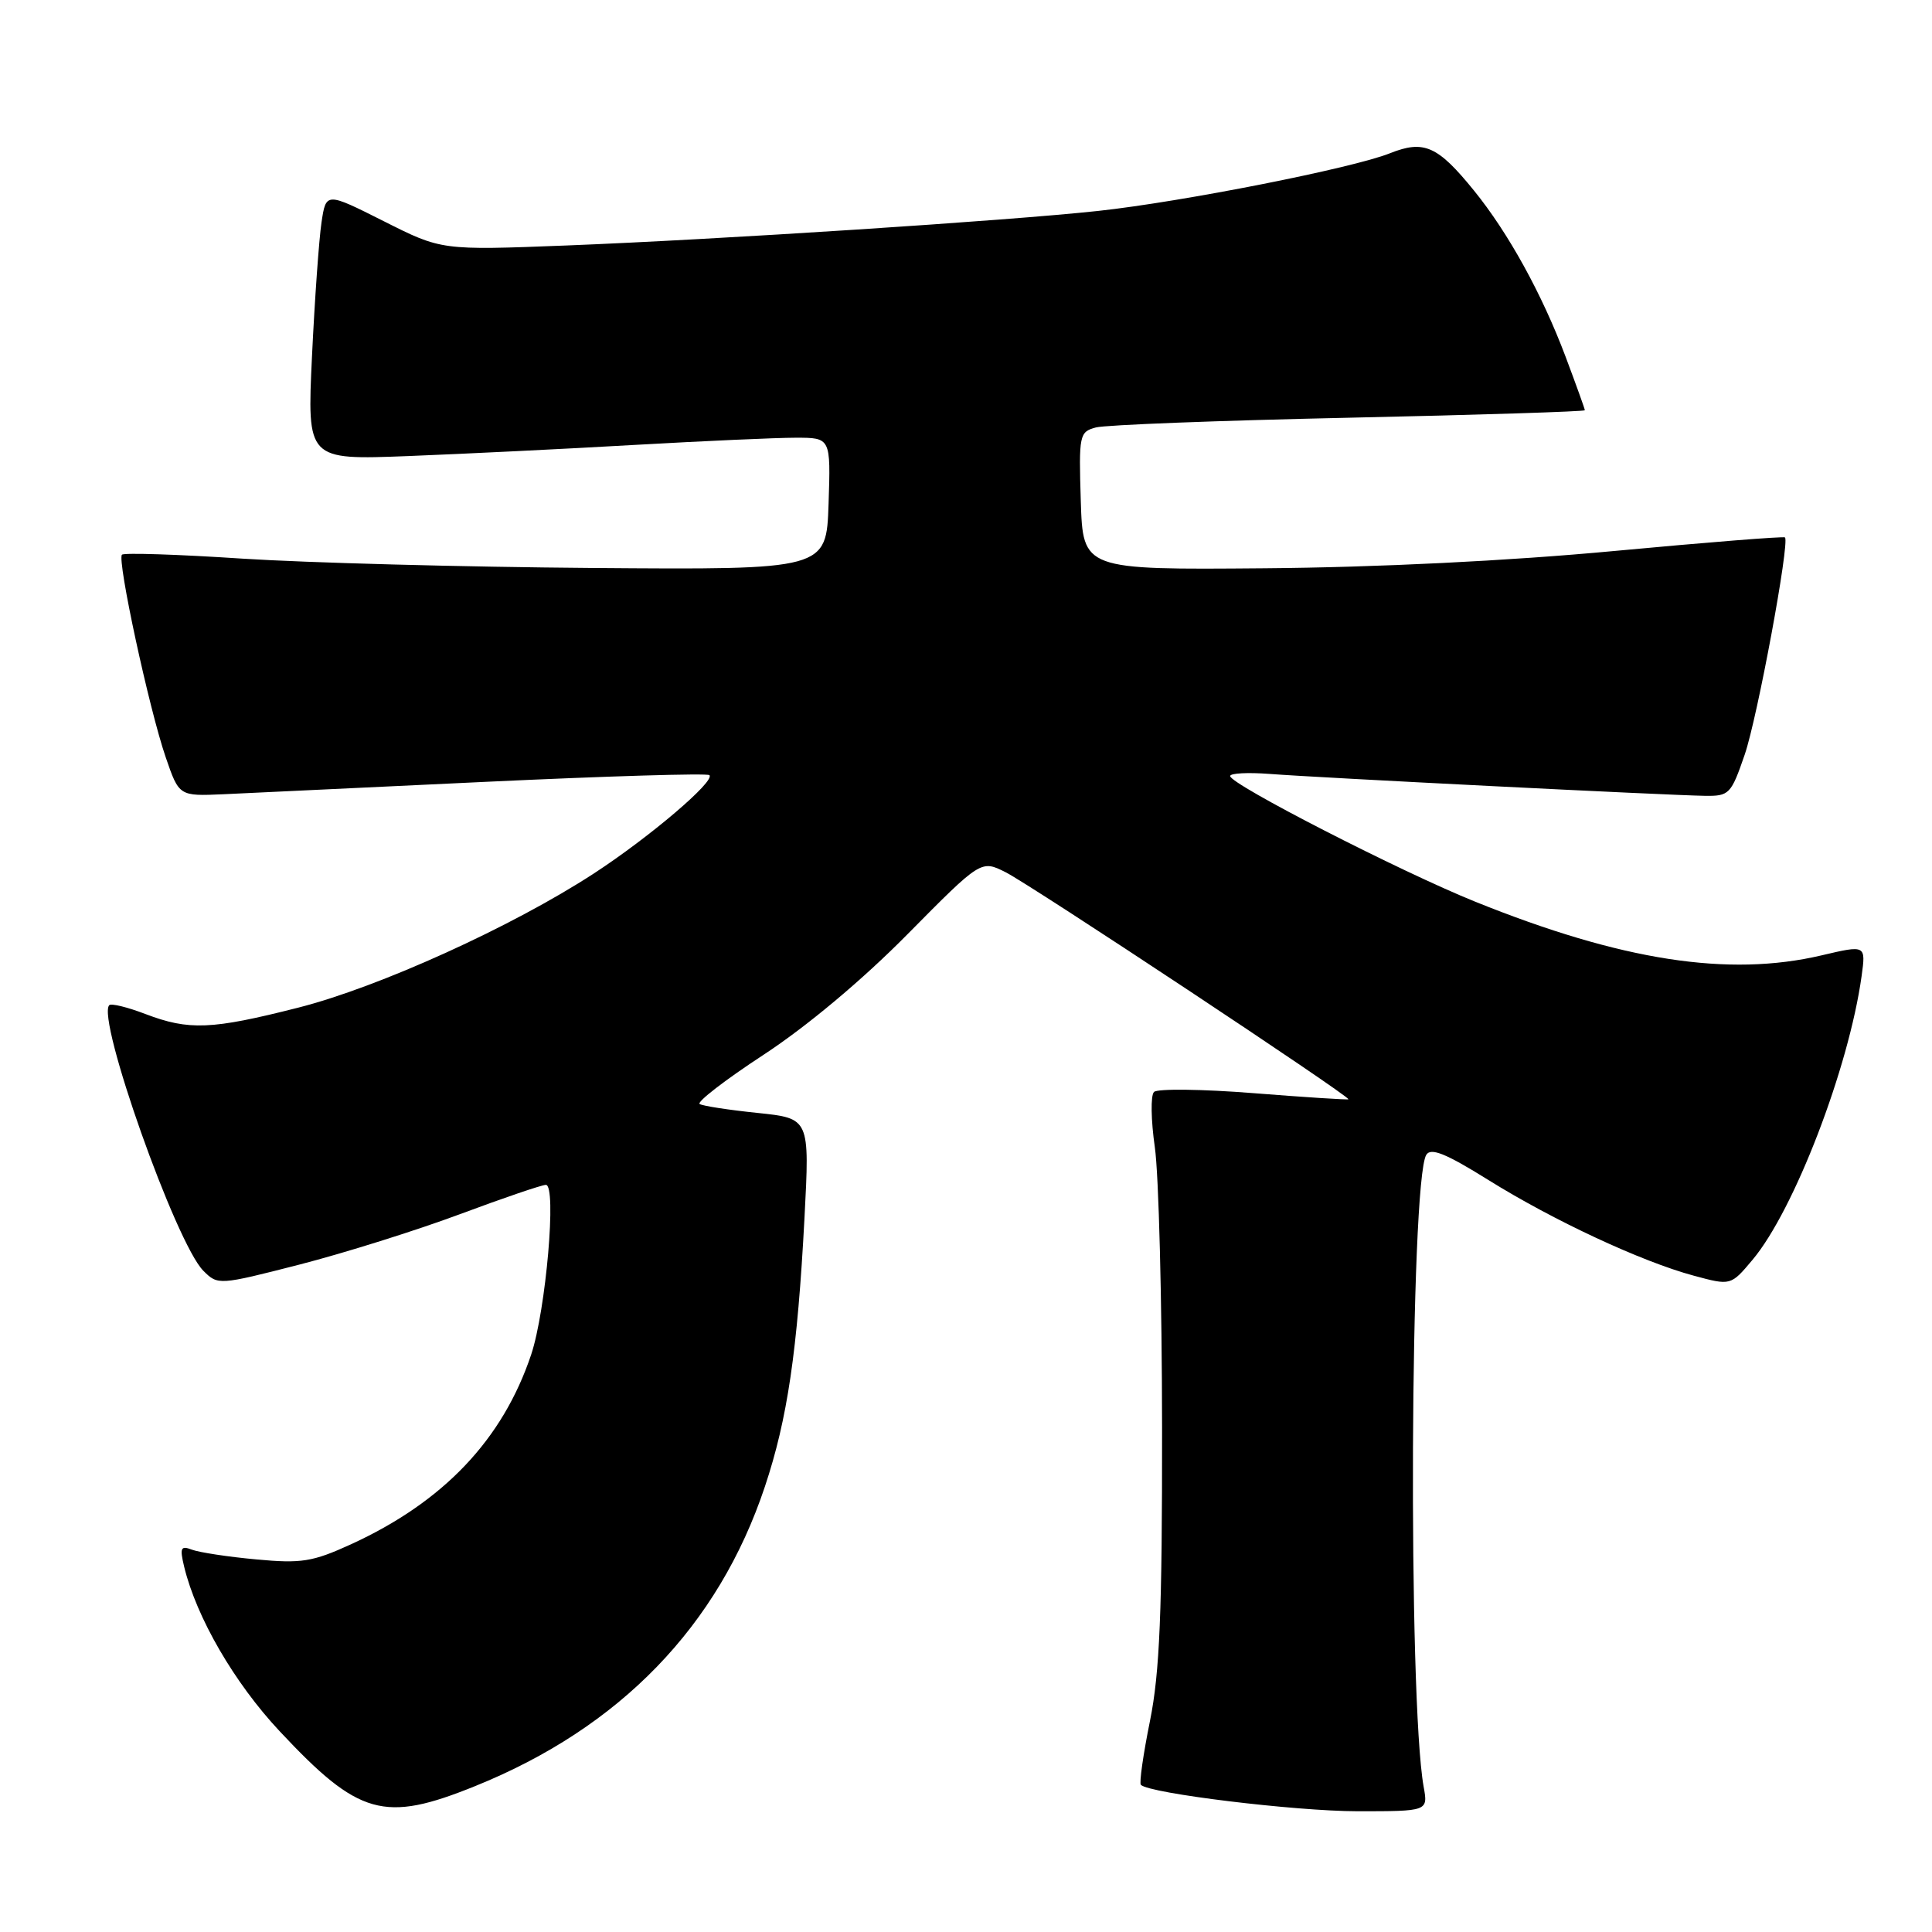<?xml version="1.0" encoding="UTF-8" standalone="no"?>
<!DOCTYPE svg PUBLIC "-//W3C//DTD SVG 1.1//EN" "http://www.w3.org/Graphics/SVG/1.1/DTD/svg11.dtd" >
<svg xmlns="http://www.w3.org/2000/svg" xmlns:xlink="http://www.w3.org/1999/xlink" version="1.1" viewBox="0 0 256 256">
 <g >
 <path fill="currentColor"
d=" M 62.93 236.68 C 82.16 228.92 95.19 215.46 101.35 196.99 C 104.34 188.04 105.67 179.01 106.60 161.35 C 107.29 148.19 107.29 148.19 100.39 147.47 C 96.60 147.08 93.14 146.55 92.71 146.29 C 92.27 146.04 96.09 143.09 101.21 139.74 C 106.89 136.02 114.29 129.83 120.24 123.80 C 129.99 113.94 129.99 113.94 133.24 115.57 C 136.53 117.21 179.00 145.34 178.67 145.66 C 178.58 145.75 172.93 145.39 166.11 144.85 C 159.30 144.31 153.36 144.24 152.91 144.69 C 152.45 145.15 152.51 148.44 153.02 152.01 C 153.54 155.58 153.97 172.33 153.98 189.23 C 154.00 213.68 153.67 221.61 152.38 228.02 C 151.48 232.46 150.94 236.27 151.17 236.50 C 152.31 237.64 171.61 239.99 179.86 240.00 C 189.23 240.00 189.23 240.00 188.64 236.75 C 186.56 225.13 186.84 156.50 188.99 153.02 C 189.59 152.04 191.58 152.84 197.16 156.32 C 205.83 161.73 217.52 167.17 224.42 169.03 C 229.34 170.36 229.34 170.36 232.22 166.93 C 237.73 160.38 244.98 141.51 246.67 129.35 C 247.24 125.21 247.24 125.21 241.37 126.59 C 229.03 129.49 214.87 127.30 195.50 119.49 C 185.58 115.49 163.00 103.92 163.00 102.83 C 163.00 102.45 165.36 102.33 168.25 102.55 C 174.50 103.04 221.03 105.38 225.89 105.45 C 229.13 105.50 229.38 105.24 231.18 100.00 C 232.87 95.08 237.16 71.93 236.52 71.21 C 236.37 71.05 226.19 71.86 213.88 73.01 C 199.92 74.32 182.47 75.18 167.50 75.30 C 143.50 75.50 143.50 75.50 143.21 66.38 C 142.94 57.61 143.02 57.23 145.21 56.64 C 146.47 56.30 161.56 55.72 178.75 55.35 C 195.94 54.98 210.00 54.53 210.00 54.36 C 210.00 54.19 208.85 51.00 207.45 47.27 C 204.32 38.95 199.87 30.87 195.31 25.25 C 190.50 19.32 188.68 18.51 184.17 20.31 C 179.25 22.28 156.68 26.74 145.50 27.95 C 133.39 29.26 95.33 31.73 75.00 32.53 C 58.50 33.17 58.50 33.17 50.85 29.31 C 43.20 25.46 43.20 25.46 42.60 29.48 C 42.27 31.69 41.70 39.68 41.34 47.22 C 40.69 60.95 40.69 60.95 54.10 60.43 C 61.47 60.14 74.99 59.48 84.15 58.95 C 93.31 58.43 102.89 58.00 105.44 58.00 C 110.08 58.00 110.08 58.00 109.79 66.75 C 109.50 75.50 109.50 75.50 78.50 75.26 C 61.45 75.13 40.56 74.57 32.08 74.02 C 23.60 73.46 16.44 73.23 16.16 73.50 C 15.49 74.18 19.76 93.96 21.96 100.35 C 23.73 105.50 23.73 105.50 29.62 105.24 C 32.85 105.09 48.55 104.35 64.50 103.59 C 80.45 102.84 93.72 102.44 94.00 102.71 C 94.80 103.50 86.08 110.92 78.69 115.74 C 67.87 122.79 50.19 130.81 39.51 133.52 C 28.02 136.44 25.04 136.56 19.26 134.36 C 16.89 133.45 14.74 132.93 14.48 133.19 C 12.75 134.92 23.32 164.77 26.95 168.39 C 28.87 170.31 29.00 170.30 39.69 167.56 C 45.64 166.03 55.19 163.03 60.93 160.89 C 66.67 158.75 71.80 157.00 72.33 157.00 C 73.79 157.00 72.34 173.63 70.38 179.50 C 66.60 190.77 58.76 199.02 46.48 204.64 C 41.42 206.95 39.94 207.19 33.96 206.63 C 30.22 206.29 26.39 205.70 25.43 205.34 C 23.95 204.77 23.80 205.09 24.40 207.59 C 26.03 214.33 31.05 222.98 37.04 229.38 C 47.54 240.60 50.89 241.55 62.93 236.68 Z "/>
</g>
</svg>